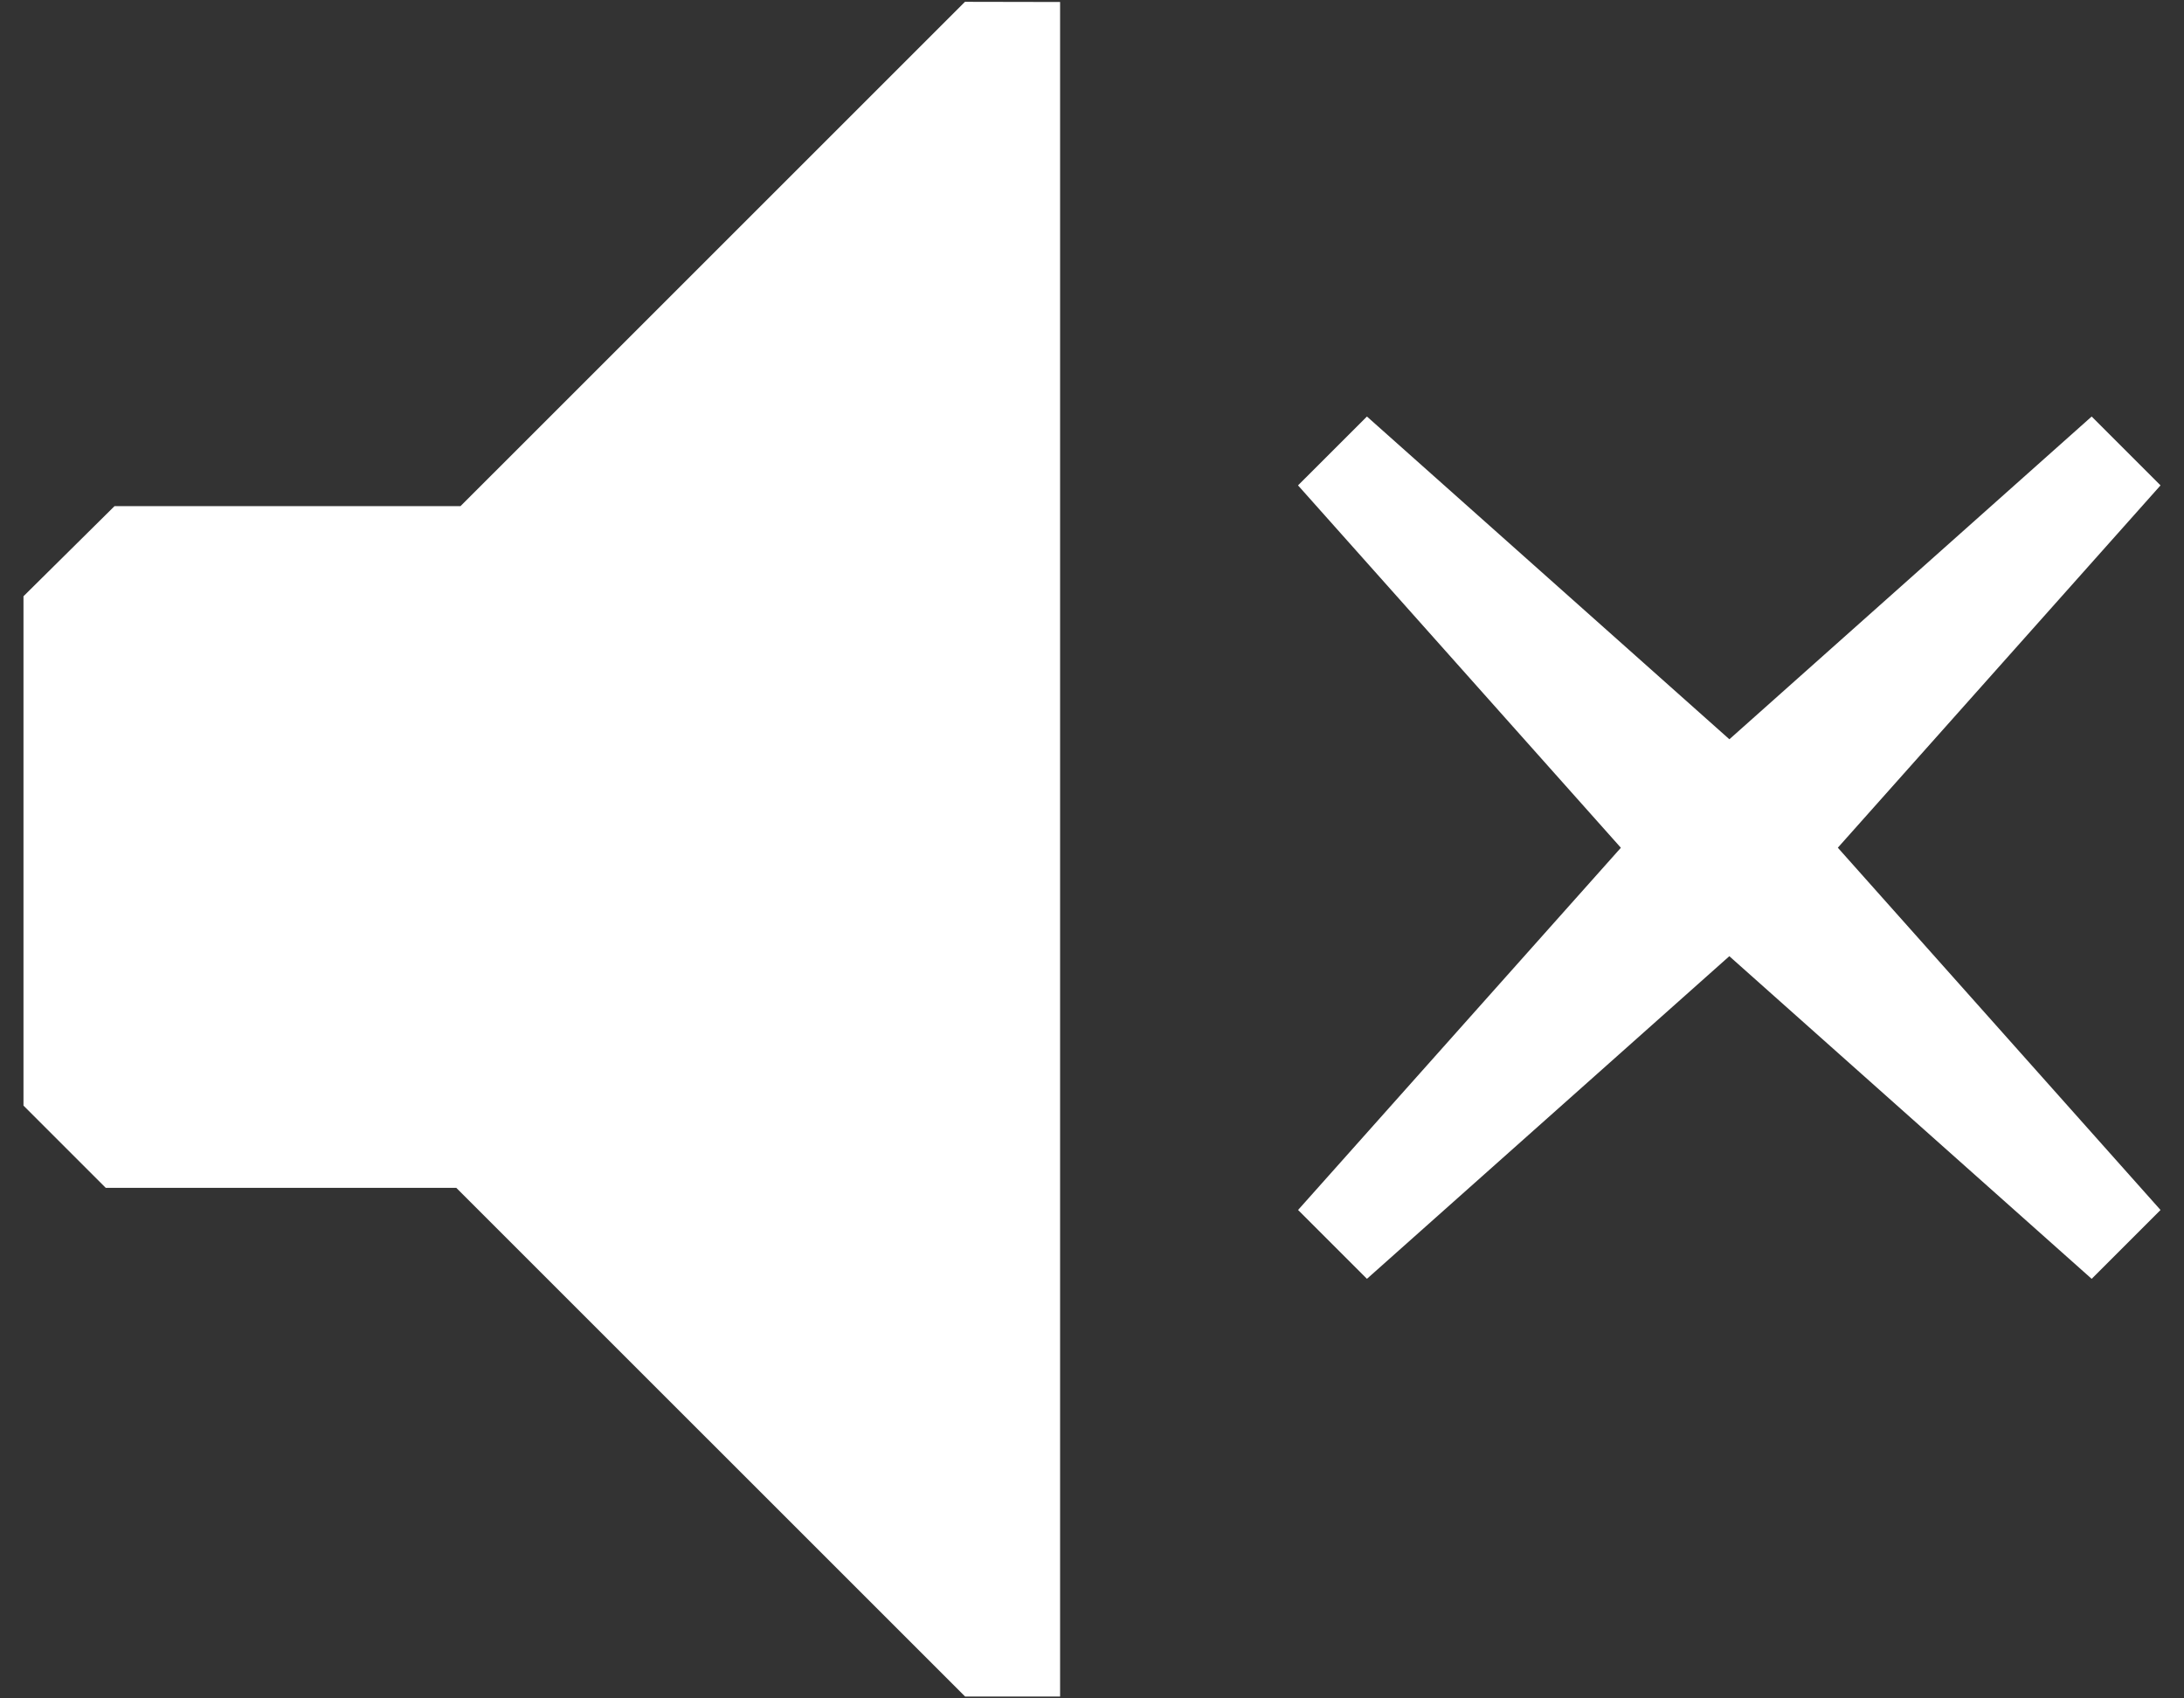 <?xml version="1.0" encoding="utf-8"?>
<!-- Generator: Adobe Illustrator 18.0.0, SVG Export Plug-In . SVG Version: 6.00 Build 0)  -->
<!DOCTYPE svg PUBLIC "-//W3C//DTD SVG 1.1//EN" "http://www.w3.org/Graphics/SVG/1.1/DTD/svg11.dtd">
<svg version="1.1" id="Layer_1" xmlns="http://www.w3.org/2000/svg" xmlns:xlink="http://www.w3.org/1999/xlink" x="0px" y="0px"
	 width="36px" height="28px" viewBox="0 0 36 28" enable-background="new 0 0 36 28" xml:space="preserve">
<rect x="0" y="0" width="36" height="28" fill="#333333" stroke="none"/>
<g>
	<polygon fill="#FFFFFF" points="15.906,0.03 7.591,8.344 1.888,8.344 0.387,9.83 0.387,18.227 1.743,19.583 7.521,19.583 
		15.909,27.97 17.474,27.97 17.474,0.033 	"/>
	<g>
		<polygon fill="#FFFFFF" points="22.532,6.867 21.396,8.002 27.56,14.922 34.478,21.083 35.613,19.948 29.451,13.029 		"/>
		<polygon fill="#FFFFFF" points="21.397,19.948 22.532,21.083 29.451,14.922 35.613,8.002 34.478,6.867 27.56,13.031 		"/>
	</g>
</g>
</svg>
